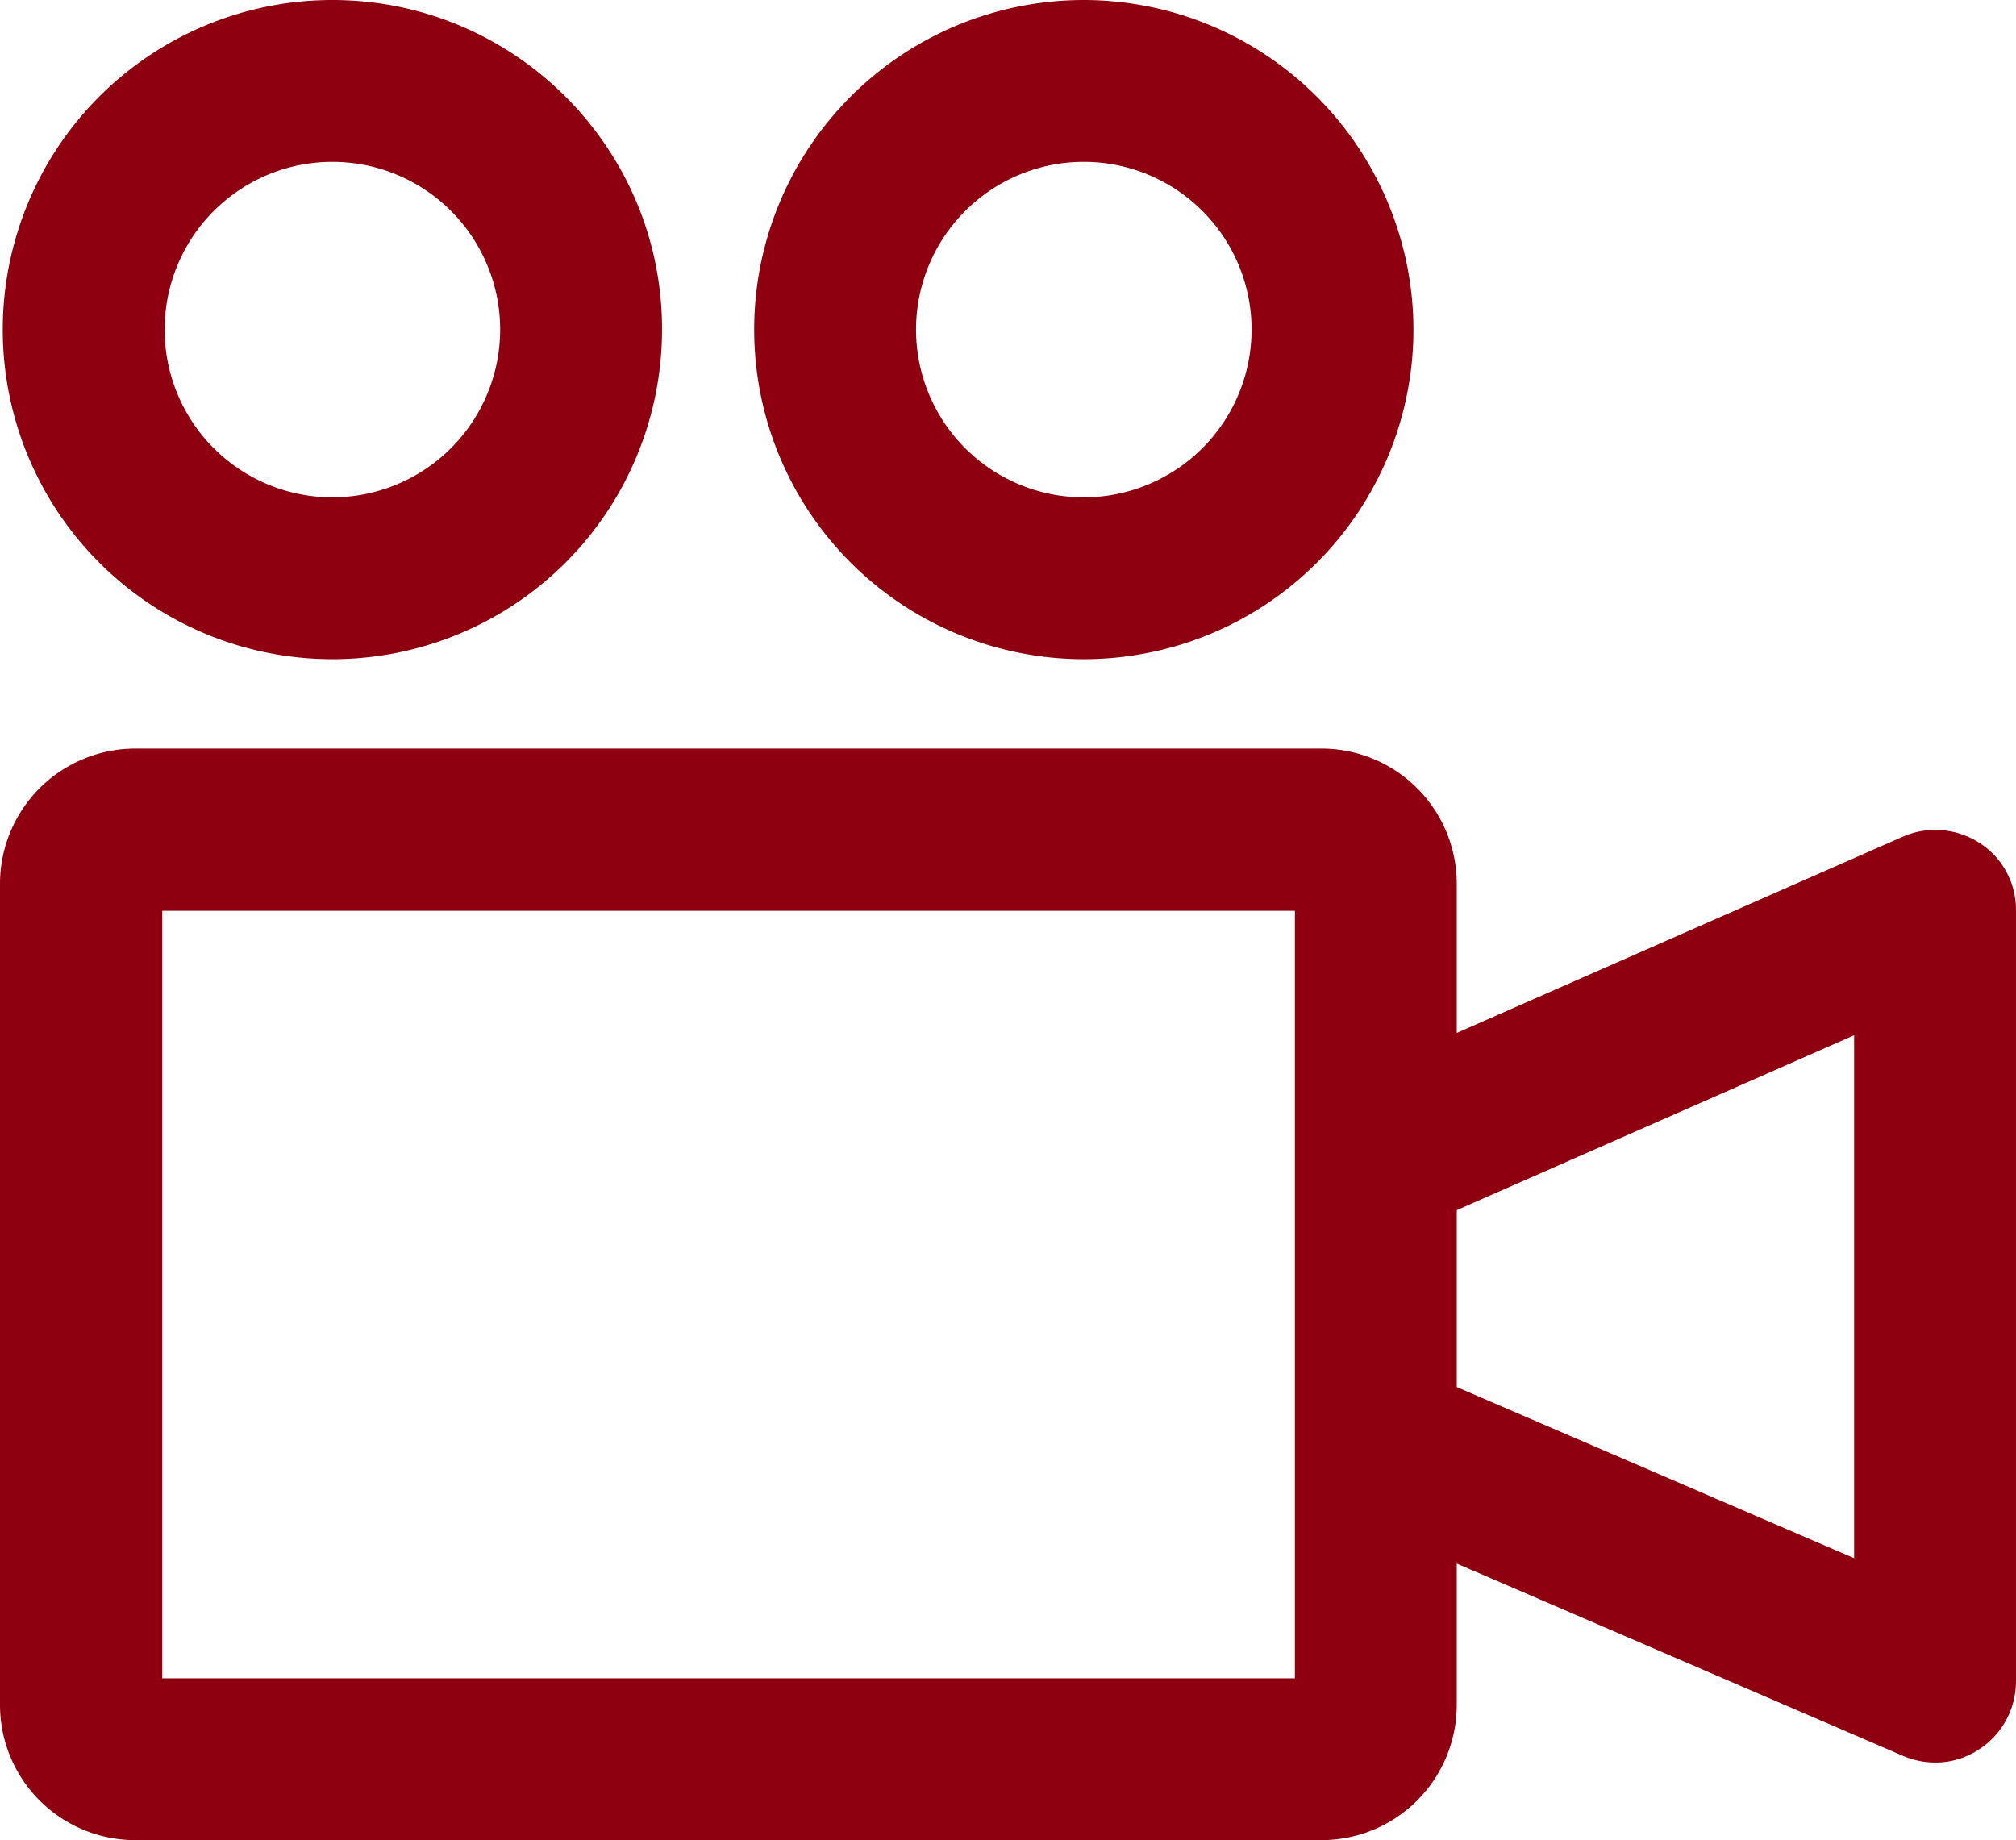<svg xmlns="http://www.w3.org/2000/svg" width="511.902" height="467.3" viewBox="0 0 511.902 467.3"><g transform="translate(0 -22.3)"><path d="M335.6,212.4H34.3A34.356,34.356,0,0,0,0,246.7V455.3a34.356,34.356,0,0,0,34.3,34.3H335.6a34.356,34.356,0,0,0,34.3-34.3V246.7A34.356,34.356,0,0,0,335.6,212.4Zm-6.8,236.1H41.2V253.6H328.8V448.5Z" fill="#8e000f"/><path d="M502.7,236.4a20.694,20.694,0,0,0-19.6-1.6L339.7,297.9l16.6,37.7,114.5-50.4V418L356.1,368.6l-16.3,37.8,143.4,61.8a21.016,21.016,0,0,0,8.1,1.7,19.986,19.986,0,0,0,11.3-3.4,20.612,20.612,0,0,0,9.3-17.2V253.6A20.155,20.155,0,0,0,502.7,236.4Z" fill="#8e000f"/><path d="M84.4,22.3A83.7,83.7,0,1,0,168.1,106C168.2,59.9,130.6,22.3,84.4,22.3Zm0,126.3A42.6,42.6,0,1,1,127,106,42.635,42.635,0,0,1,84.4,148.6Z" fill="#8e000f"/><path d="M275.2,22.3A83.7,83.7,0,1,0,358.9,106,83.8,83.8,0,0,0,275.2,22.3Zm0,126.3A42.6,42.6,0,1,1,317.8,106,42.635,42.635,0,0,1,275.2,148.6Z" fill="#8e000f"/></g></svg>